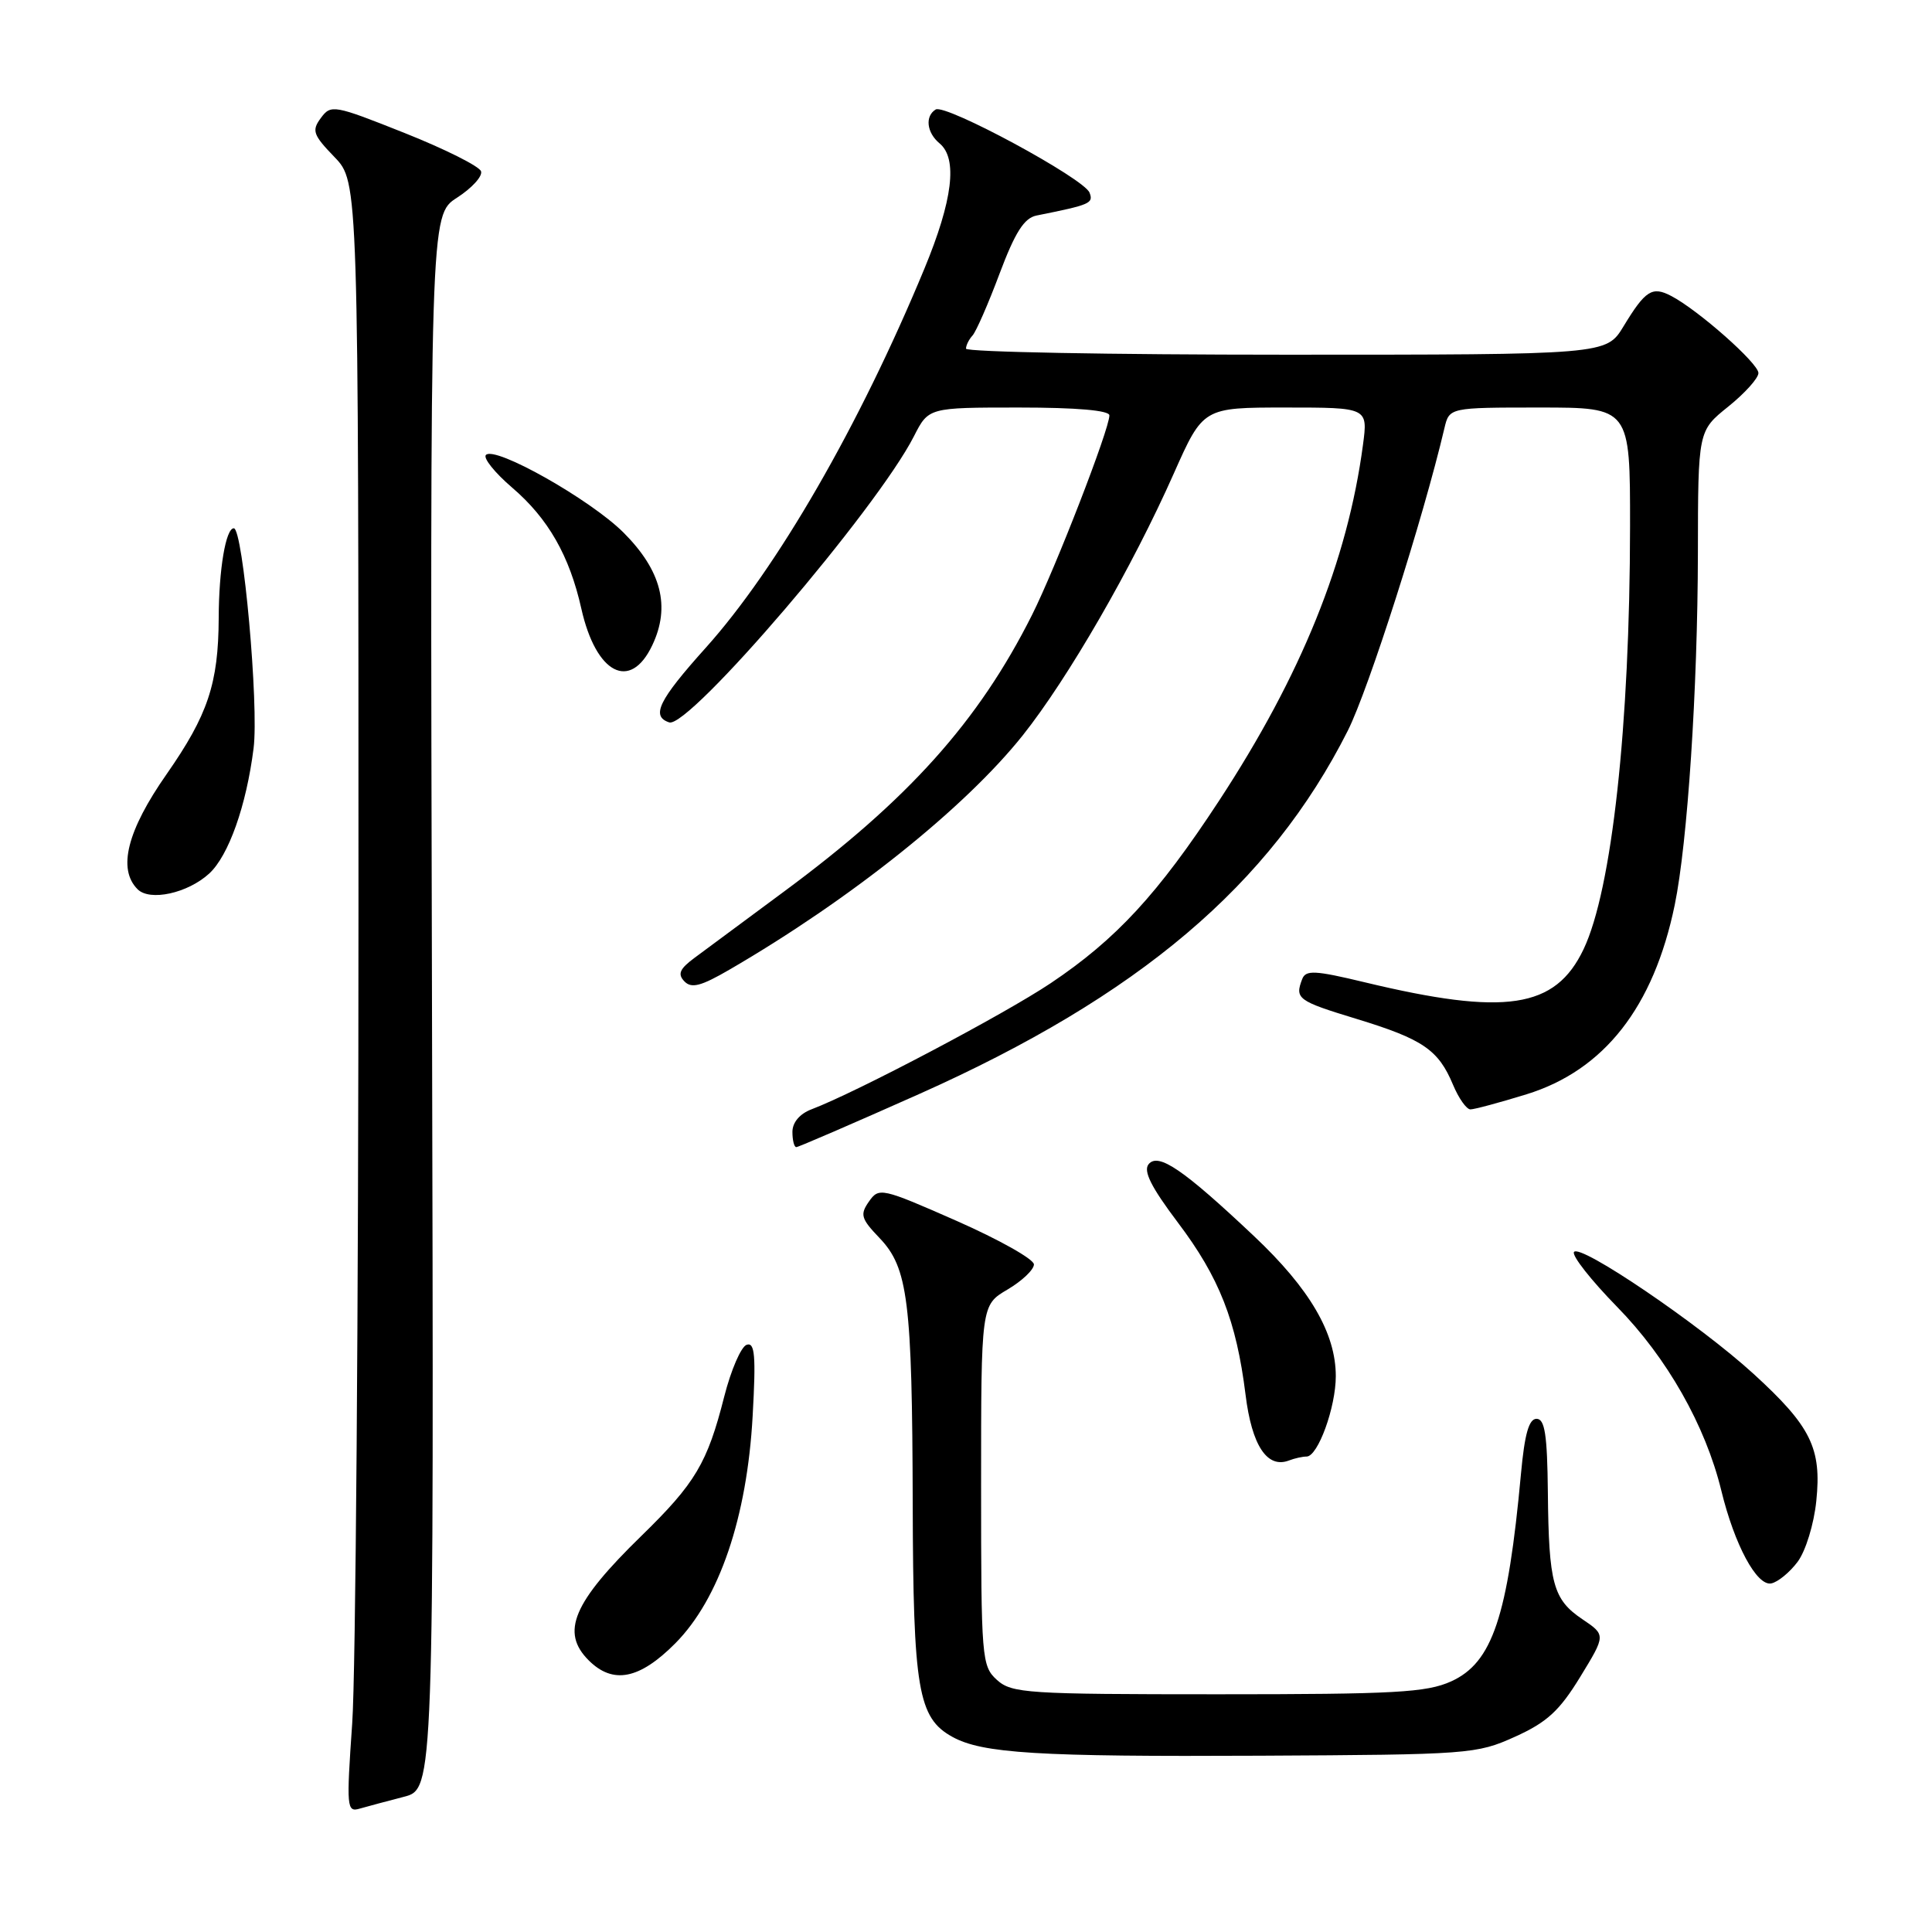 <?xml version="1.0" encoding="UTF-8" standalone="no"?>
<!DOCTYPE svg PUBLIC "-//W3C//DTD SVG 1.1//EN" "http://www.w3.org/Graphics/SVG/1.1/DTD/svg11.dtd" >
<svg xmlns="http://www.w3.org/2000/svg" xmlns:xlink="http://www.w3.org/1999/xlink" version="1.1" viewBox="0 0 256 256">
 <g >
 <path fill="currentColor"
d=" M 53.50 238.09 C 57.50 237.06 57.50 237.06 57.24 132.78 C 56.98 28.50 56.98 28.50 60.55 26.20 C 62.52 24.93 63.96 23.36 63.74 22.70 C 63.53 22.04 58.98 19.76 53.63 17.63 C 44.26 13.90 43.85 13.82 42.52 15.63 C 41.28 17.30 41.47 17.86 44.32 20.81 C 47.50 24.11 47.50 24.11 47.50 120.31 C 47.50 173.21 47.13 221.83 46.67 228.34 C 45.89 239.55 45.94 240.16 47.67 239.65 C 48.68 239.36 51.30 238.66 53.50 238.09 Z  M 200.74 230.13 C 204.99 228.21 206.63 226.70 209.38 222.21 C 212.78 216.65 212.78 216.65 209.68 214.56 C 205.79 211.94 205.22 209.85 205.10 197.75 C 205.02 190.11 204.70 188.00 203.60 188.00 C 202.59 188.00 202.02 190.02 201.54 195.25 C 199.79 214.25 197.75 220.31 192.29 222.79 C 189.01 224.27 184.85 224.50 161.35 224.50 C 136.06 224.50 134.07 224.37 132.10 222.60 C 130.08 220.76 130.00 219.82 130.00 196.81 C 130.00 172.93 130.00 172.93 133.50 170.87 C 135.43 169.73 137.00 168.24 137.00 167.54 C 137.00 166.85 132.39 164.26 126.75 161.77 C 116.80 157.39 116.46 157.32 115.14 159.21 C 113.93 160.94 114.09 161.48 116.54 164.04 C 120.32 167.99 120.87 172.37 120.94 199.28 C 121.00 223.83 121.65 227.63 126.17 230.13 C 130.15 232.34 137.52 232.79 167.00 232.64 C 194.69 232.50 195.65 232.43 200.74 230.13 Z  M 89.48 217.75 C 95.31 211.87 98.99 201.06 99.73 187.62 C 100.18 179.62 100.02 177.83 98.94 178.19 C 98.20 178.43 96.86 181.53 95.96 185.07 C 93.73 193.86 92.14 196.54 85.00 203.50 C 75.92 212.35 74.26 216.26 78.00 220.00 C 81.22 223.22 84.73 222.53 89.48 217.75 Z  M 238.20 206.94 C 239.26 205.52 240.36 201.94 240.67 198.88 C 241.39 191.90 239.96 188.99 232.35 182.04 C 225.21 175.51 209.30 164.71 208.56 165.90 C 208.26 166.38 210.83 169.64 214.26 173.15 C 220.89 179.91 225.98 188.89 228.08 197.50 C 229.83 204.69 232.78 210.19 234.70 209.81 C 235.57 209.64 237.15 208.35 238.20 206.94 Z  M 173.13 193.00 C 174.63 193.00 177.00 186.48 177.00 182.35 C 177.00 176.66 173.56 170.77 166.16 163.79 C 156.80 154.96 153.49 152.70 152.20 154.26 C 151.46 155.16 152.53 157.29 156.08 162.00 C 161.57 169.27 163.82 175.01 165.04 184.79 C 165.87 191.55 167.91 194.63 170.80 193.52 C 171.55 193.23 172.60 193.00 173.13 193.00 Z  M 121.76 144.98 C 150.91 131.98 168.28 117.25 178.59 96.82 C 181.34 91.36 188.56 68.77 191.39 56.75 C 192.04 54.00 192.04 54.00 204.02 54.00 C 216.00 54.00 216.00 54.00 215.99 69.75 C 215.97 96.15 213.58 117.92 209.83 125.78 C 206.08 133.65 199.48 134.64 180.80 130.15 C 174.23 128.57 173.02 128.51 172.55 129.73 C 171.55 132.34 171.94 132.63 179.75 135.01 C 188.53 137.69 190.59 139.09 192.53 143.73 C 193.28 145.53 194.32 147.00 194.84 147.00 C 195.36 147.00 198.70 146.10 202.27 145.00 C 212.56 141.82 219.12 133.44 221.91 119.91 C 223.61 111.65 224.95 91.30 224.98 73.30 C 225.00 57.09 225.00 57.09 229.00 53.88 C 231.20 52.11 233.00 50.11 233.00 49.43 C 233.00 48.14 225.03 41.09 221.45 39.22 C 218.92 37.89 218.02 38.47 215.12 43.25 C 212.84 47.00 212.84 47.00 170.42 47.00 C 147.09 47.00 128.00 46.64 128.00 46.20 C 128.00 45.76 128.39 44.97 128.87 44.45 C 129.34 43.93 130.96 40.24 132.45 36.25 C 134.51 30.77 135.71 28.89 137.34 28.56 C 144.48 27.13 144.91 26.94 144.37 25.53 C 143.65 23.65 125.27 13.72 123.98 14.51 C 122.54 15.40 122.79 17.58 124.50 19.00 C 126.92 21.01 126.25 26.52 122.48 35.62 C 113.88 56.39 102.96 75.32 93.50 85.85 C 87.27 92.79 86.23 94.91 88.67 95.72 C 91.26 96.59 116.18 67.46 121.10 57.81 C 123.04 54.00 123.04 54.00 135.02 54.00 C 142.67 54.00 147.00 54.38 147.00 55.04 C 147.00 56.88 139.86 75.28 136.74 81.50 C 129.66 95.60 120.35 105.98 103.84 118.17 C 98.70 121.97 93.38 125.91 92.00 126.94 C 90.06 128.38 89.76 129.07 90.68 130.03 C 91.62 131.01 92.88 130.68 96.68 128.47 C 112.71 119.16 127.84 107.07 135.51 97.45 C 141.51 89.91 150.02 75.17 155.53 62.75 C 159.42 54.00 159.42 54.00 170.34 54.00 C 181.26 54.00 181.26 54.00 180.60 58.95 C 178.56 74.30 172.43 89.47 161.52 106.12 C 153.43 118.47 147.90 124.46 139.22 130.28 C 133.05 134.41 113.53 144.71 107.53 146.99 C 105.97 147.58 105.00 148.73 105.00 149.98 C 105.00 151.09 105.23 152.00 105.51 152.00 C 105.79 152.00 113.10 148.84 121.76 144.98 Z  M 27.72 115.75 C 30.29 113.39 32.64 106.77 33.60 99.16 C 34.32 93.50 32.20 70.00 30.98 70.00 C 29.92 70.00 29.00 75.42 28.98 81.88 C 28.94 90.58 27.55 94.73 22.07 102.59 C 16.84 110.07 15.56 115.16 18.23 117.83 C 19.86 119.46 24.87 118.36 27.72 115.75 Z  M 86.43 85.50 C 88.87 80.37 87.64 75.59 82.61 70.56 C 78.21 66.18 65.61 59.06 64.39 60.28 C 63.99 60.68 65.55 62.63 67.86 64.61 C 72.64 68.70 75.46 73.64 77.03 80.65 C 78.97 89.30 83.52 91.65 86.43 85.50 Z "/>
</g>
</svg>